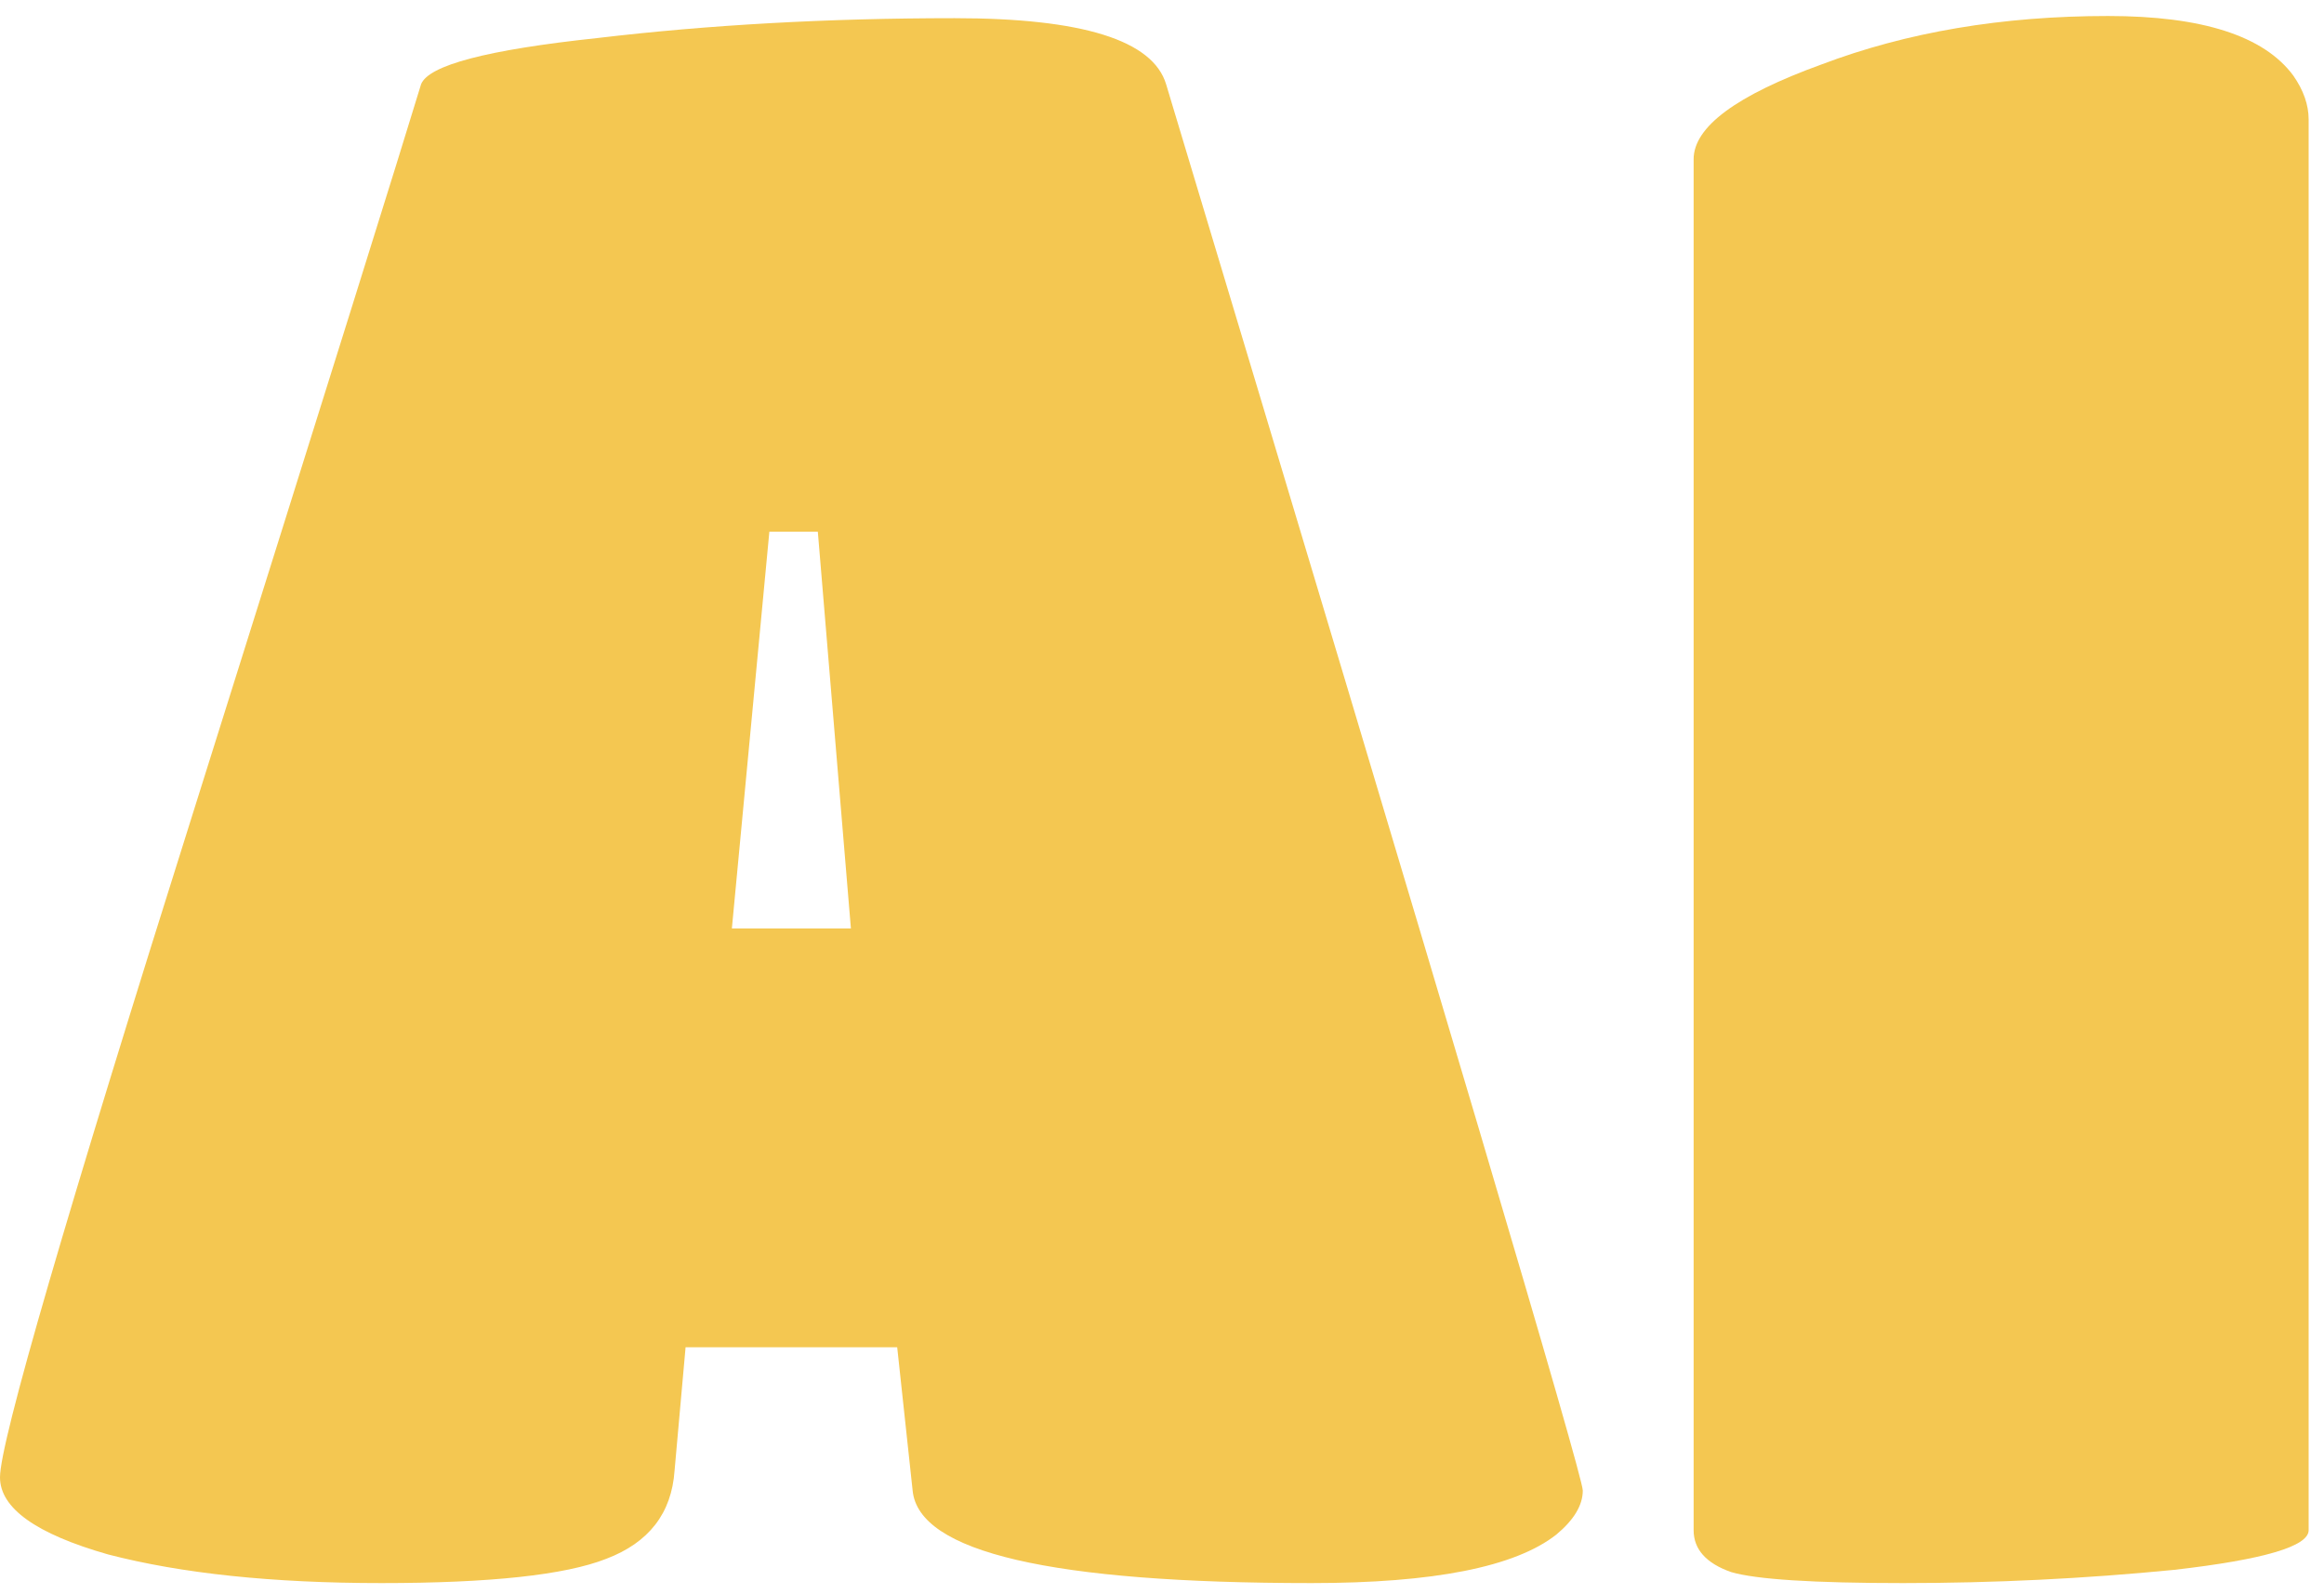 <svg width="86" height="59" viewBox="0 0 86 59" fill="none" xmlns="http://www.w3.org/2000/svg">
<path d="M24.962 54.431C24.853 56.009 24.01 57.096 22.433 57.694C20.91 58.293 18.137 58.592 14.113 58.592C10.088 58.592 6.716 58.238 3.997 57.531C1.332 56.77 0 55.818 0 54.676C0 53.371 2.42 45.05 7.26 29.714C12.1 14.324 14.874 5.459 15.581 3.121C15.853 2.414 18.028 1.843 22.107 1.408C26.24 0.918 30.645 0.673 35.322 0.673C40.053 0.673 42.664 1.489 43.153 3.121C53.432 37.273 58.571 54.622 58.571 55.166C58.571 55.709 58.245 56.253 57.592 56.797C56.069 57.994 53.051 58.592 48.537 58.592C38.911 58.592 33.99 57.45 33.772 55.166L33.201 49.863H25.37L24.962 54.431ZM31.488 34.364L30.264 19.68H28.47L27.083 34.364H31.488Z" fill="#F4C751"/>
<path d="M85.432 56.634C85.432 57.232 83.773 57.722 80.456 58.102C77.139 58.429 73.794 58.592 70.422 58.592C67.105 58.592 64.984 58.456 64.059 58.184C63.135 57.858 62.673 57.341 62.673 56.634V5.894C62.673 4.698 64.25 3.529 67.404 2.386C70.558 1.19 74.093 0.592 78.009 0.592C81.489 0.592 83.773 1.326 84.861 2.794C85.242 3.338 85.432 3.882 85.432 4.426V56.634Z" fill="#F4C751"/>
</svg>
